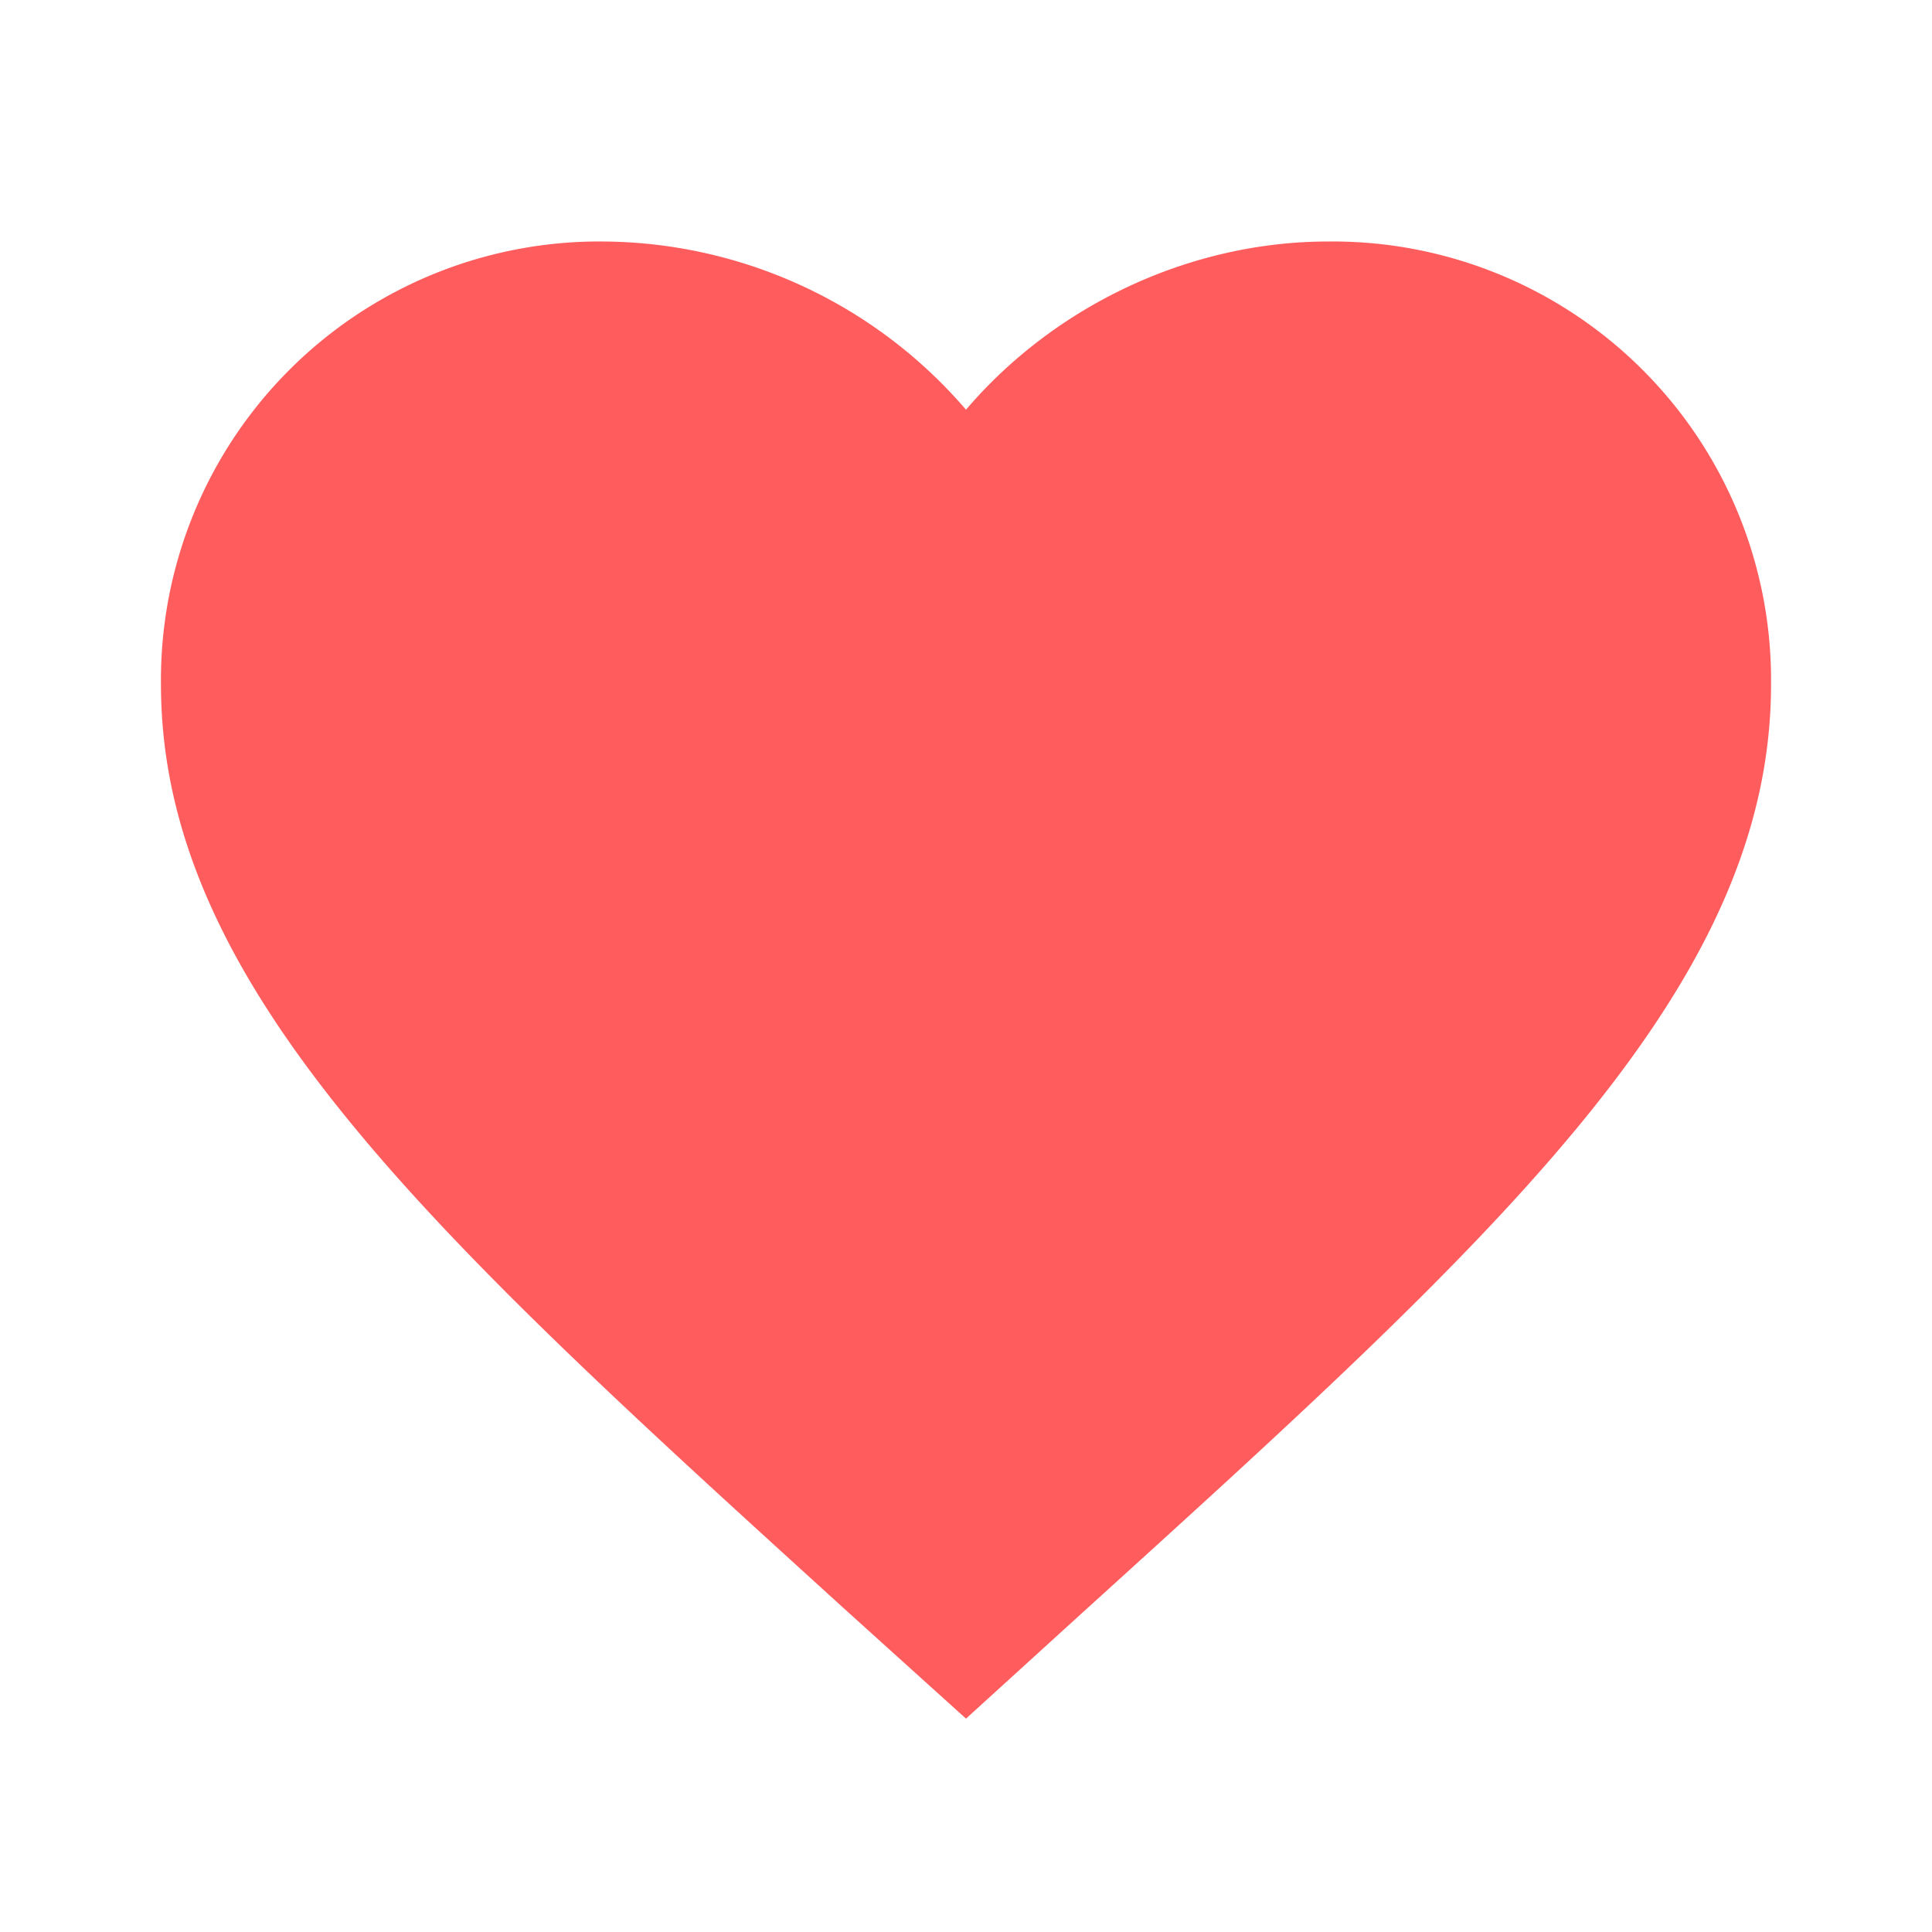 <svg width="16" height="16" viewBox="0 0 16 16" xmlns="http://www.w3.org/2000/svg">
    <g fill="none" fill-rule="evenodd">
        <path d="M0 0h16v16H0z"/>
        <path d="M11 2c-1.16 0-2.273.54-3 1.393A3.992 3.992 0 0 0 5 2a3.631 3.631 0 0 0-3.667 3.667c0 2.52 2.267 4.573 5.7 7.693l.967.873.967-.88c3.433-3.113 5.7-5.166 5.7-7.686A3.631 3.631 0 0 0 11 2z" fill="#FF5D5D" fill-rule="nonzero"/>
    </g>
</svg>
